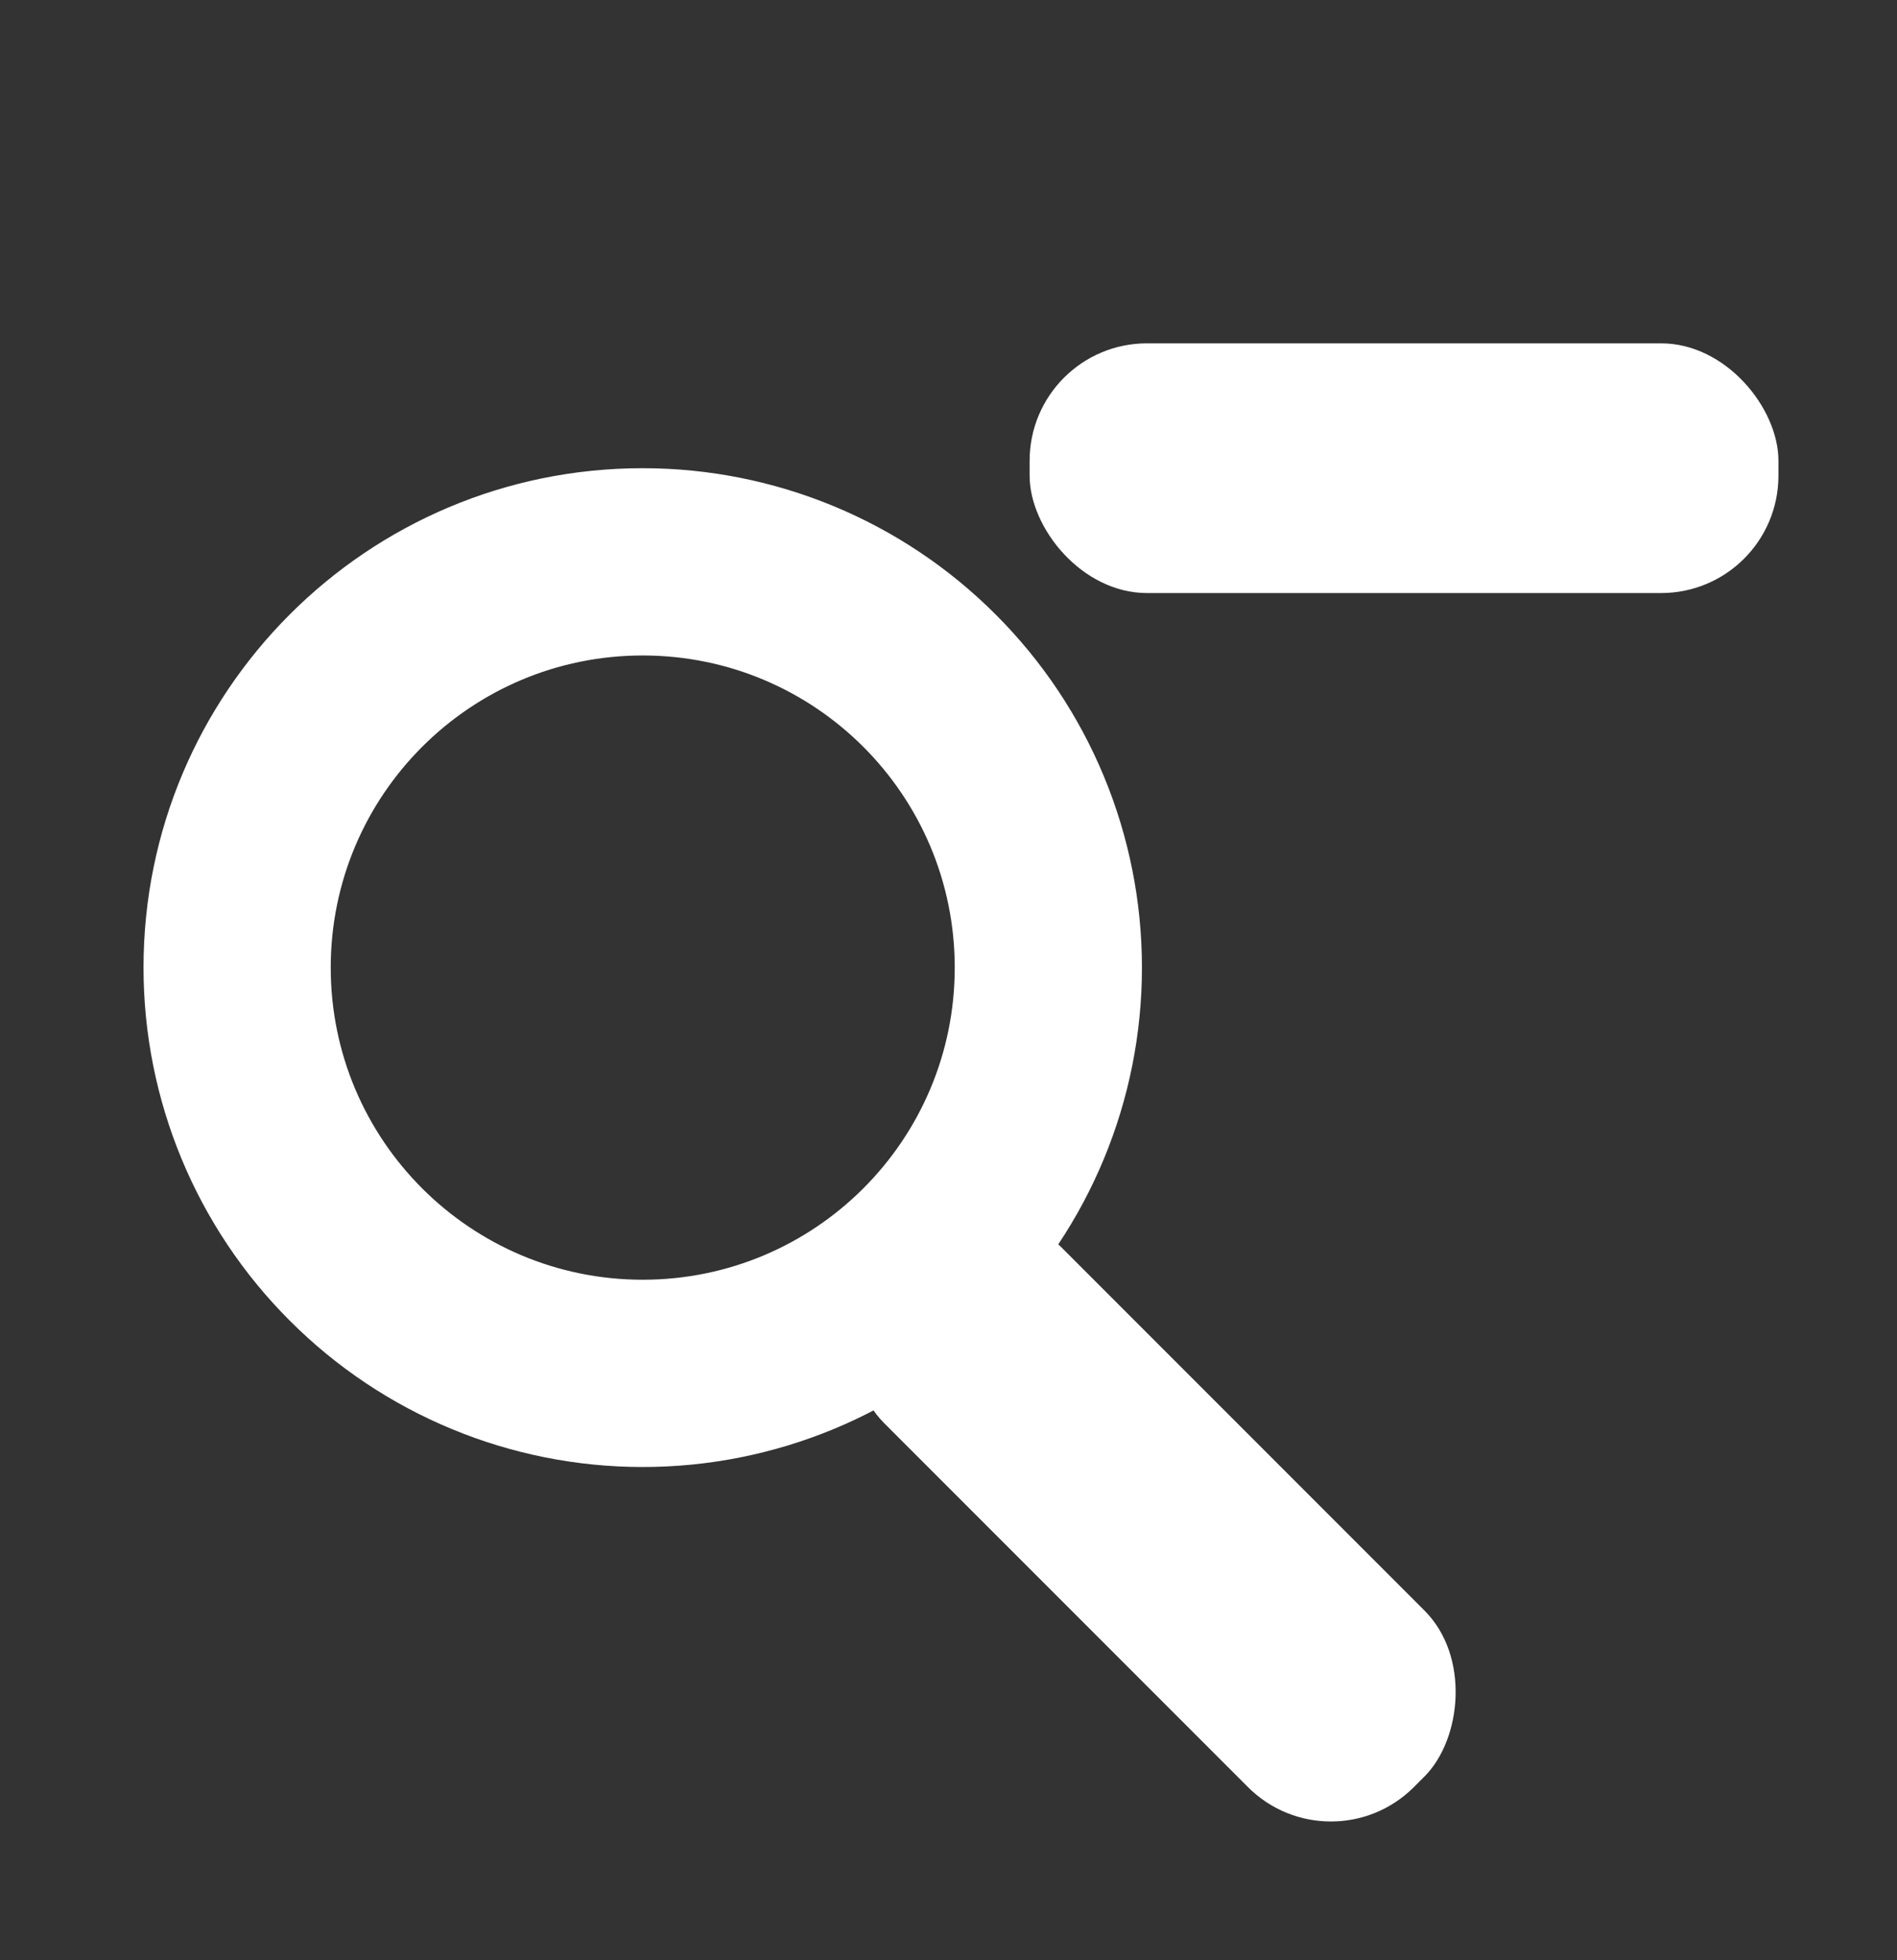 <?xml version="1.0" encoding="UTF-8"?>
<!DOCTYPE svg PUBLIC "-//W3C//DTD SVG 1.1//EN" "http://www.w3.org/Graphics/SVG/1.1/DTD/svg11.dtd">
<!-- File created by Marietta Hamberger, 2025. Licensed under CC BY 4.0 -->
<svg xmlns="http://www.w3.org/2000/svg" xmlns:xlink="http://www.w3.org/1999/xlink" version="1.1" width="152px" height="157px" viewBox="-0.5 -0.5 152 157"><rect x="-0.5" y="-0.5" width="152" height="157" fill="#333333" stroke="none"/><defs/><g><g data-cell-id="0"><g data-cell-id="1"><g data-cell-id="frtFxSxU4KQcibai_HqH-1"><g><rect x="0" y="0" width="152" height="157" fill="none" stroke="none" pointer-events="all"/></g></g><g data-cell-id="frtFxSxU4KQcibai_HqH-2"><g><path d="M 11 77 C 11 54.91 28.91 37 51 37 C 61.61 37 71.78 41.21 79.28 48.72 C 86.79 56.22 91 66.39 91 77 C 91 87.61 86.79 97.78 79.28 105.28 C 71.78 112.79 61.61 117 51 117 C 40.39 117 30.22 112.79 22.72 105.28 C 15.21 97.78 11 87.61 11 77 Z M 51 52 C 37.19 52 26 63.19 26 77 C 26 90.81 37.19 102 51 102 C 64.81 102 76 90.81 76 77 C 76 63.19 64.81 52 51 52 Z" fill="rgb(255, 255, 255)" stroke="none" pointer-events="all"/></g></g><g data-cell-id="frtFxSxU4KQcibai_HqH-3"><g><rect x="62" y="111" width="60" height="20" rx="9.4" ry="9.4" fill="rgb(255, 255, 255)" stroke="none" transform="rotate(45,92,121)" pointer-events="all"/></g></g><g data-cell-id="frtFxSxU4KQcibai_HqH-4"><g><rect x="82" y="27" width="60" height="20" rx="9.4" ry="9.4" fill="rgb(255, 255, 255)" stroke="none" pointer-events="all"/></g></g></g></g></g></svg>
